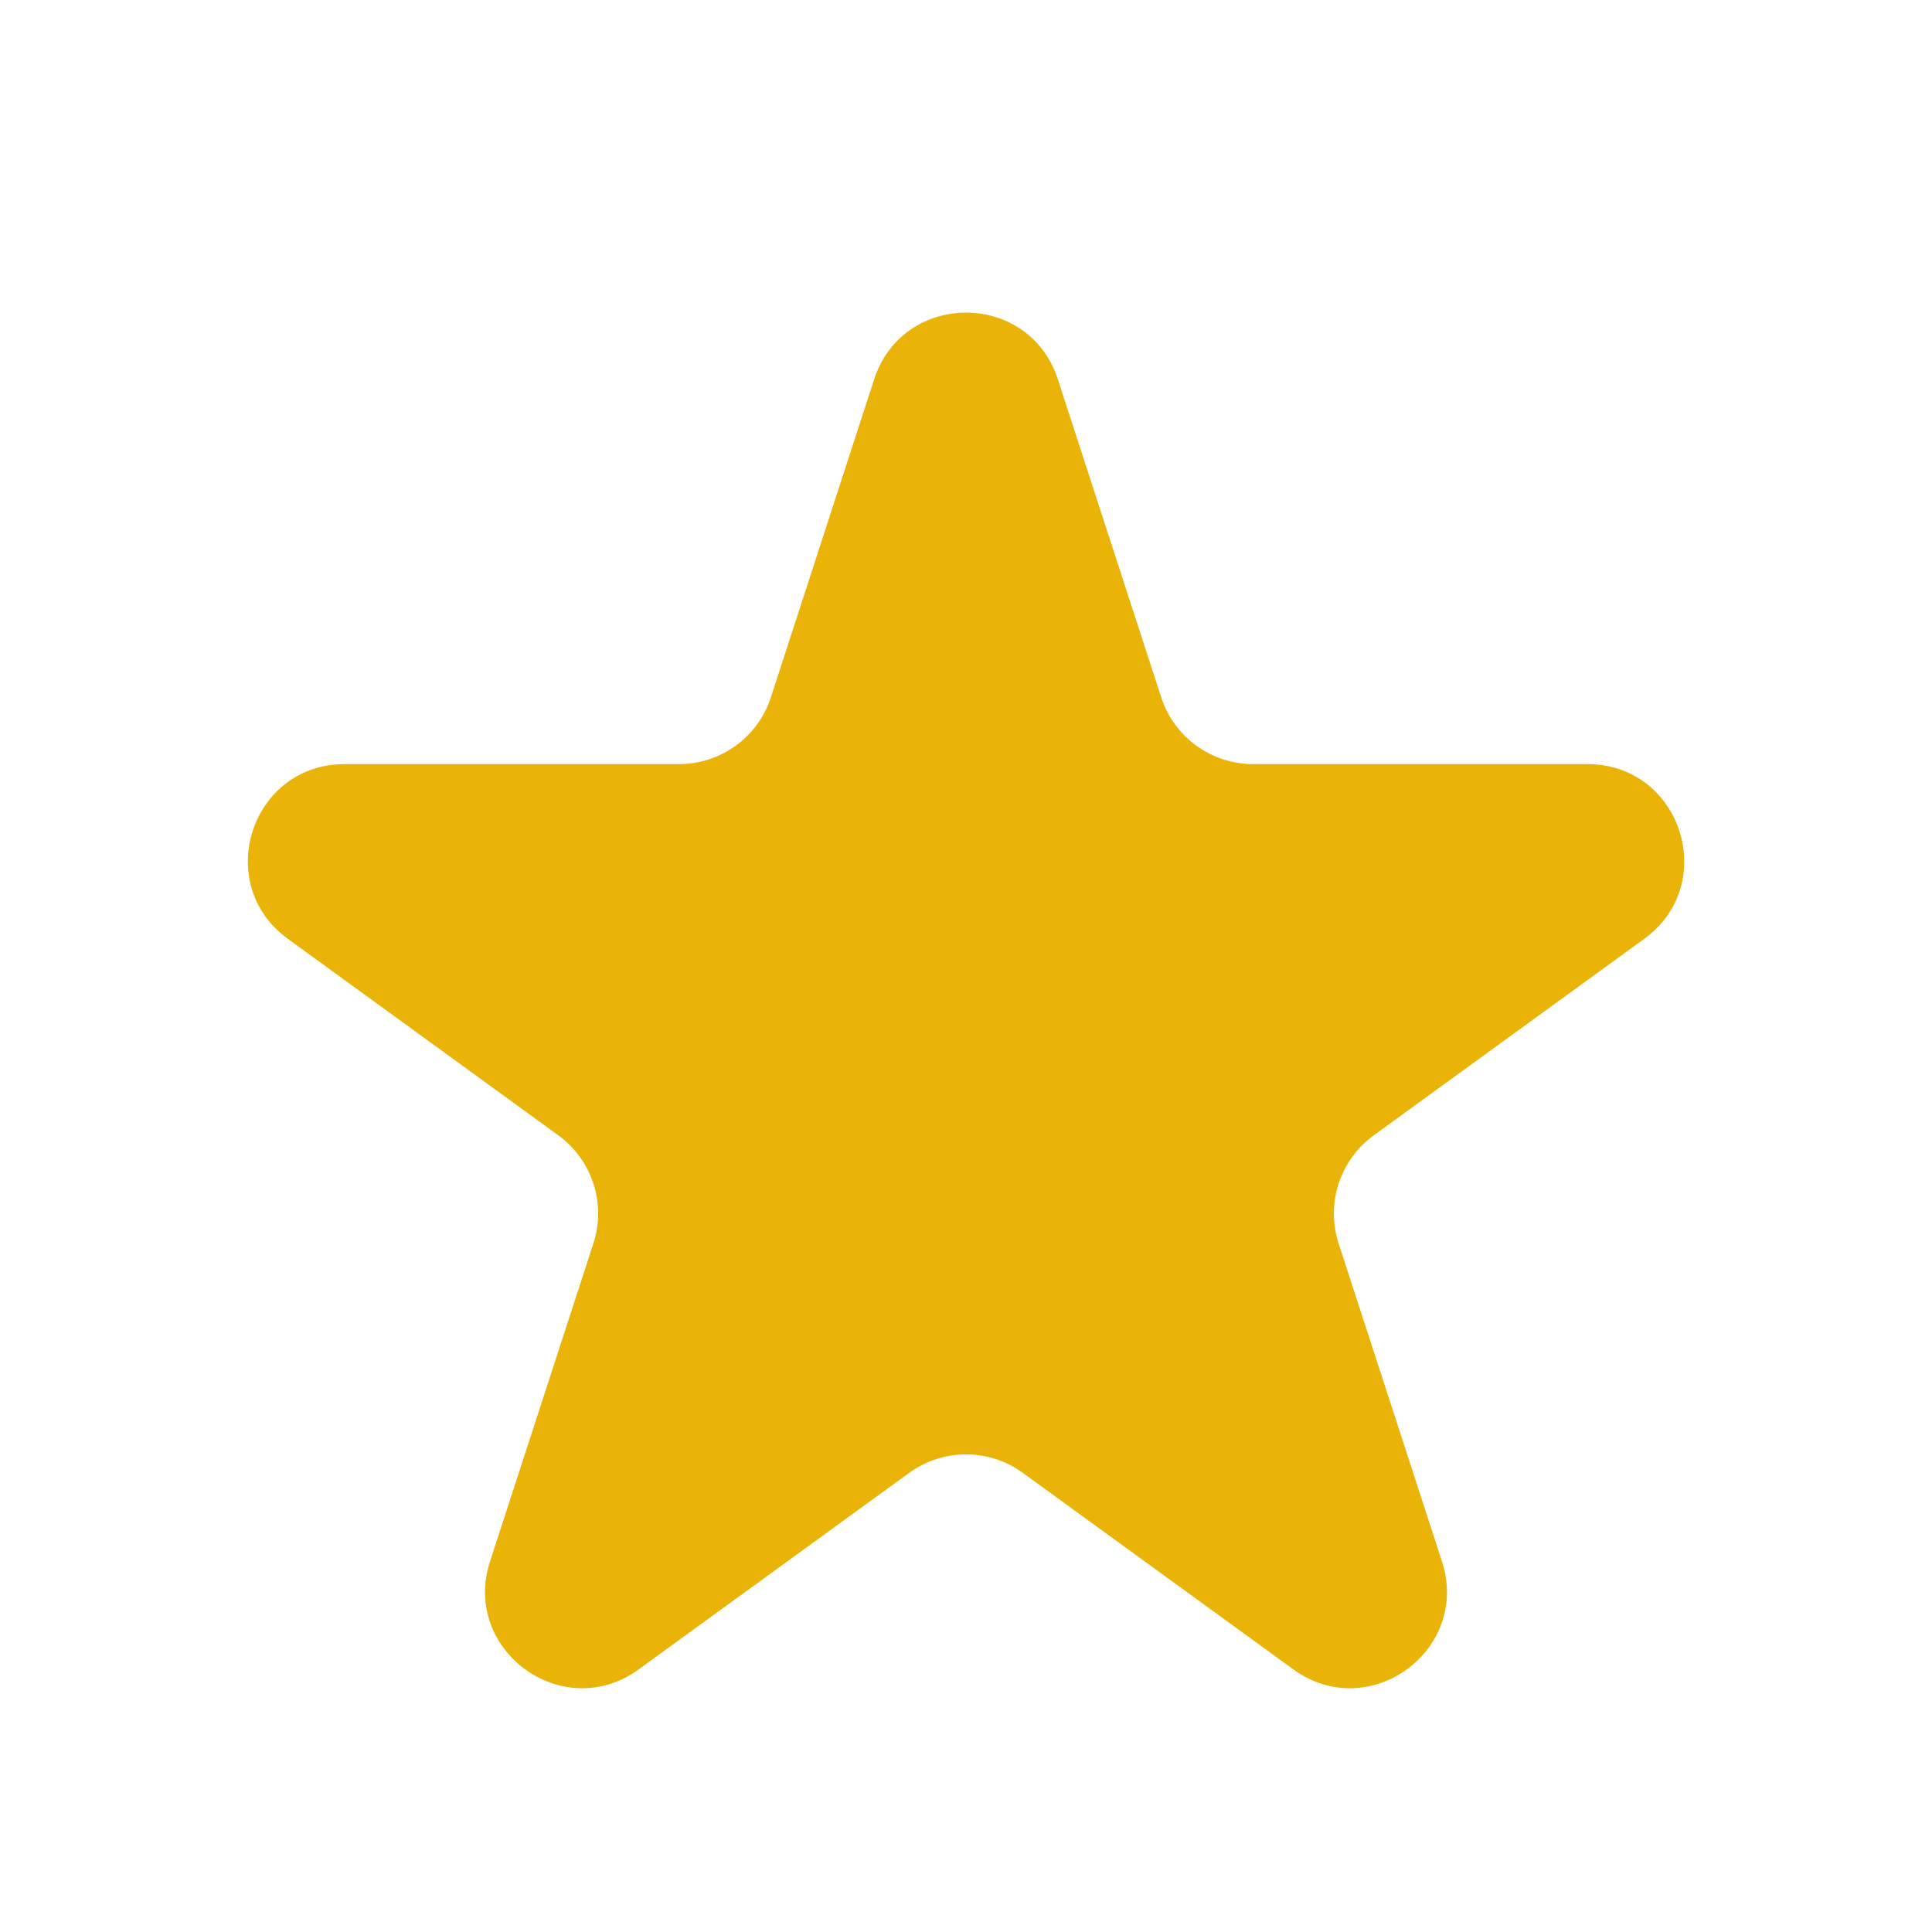 <svg width="20" height="20" viewBox="0 0 20 20" fill="none" xmlns="http://www.w3.org/2000/svg">
<path d="M9.049 3.927C9.349 3.006 10.652 3.006 10.951 3.927L12.021 7.219C12.155 7.631 12.539 7.91 12.972 7.91H16.433C17.402 7.91 17.805 9.149 17.021 9.719L14.221 11.753C13.87 12.008 13.724 12.459 13.857 12.871L14.927 16.163C15.226 17.084 14.172 17.851 13.388 17.281L10.588 15.247C10.238 14.992 9.763 14.992 9.412 15.247L6.612 17.281C5.829 17.851 4.774 17.084 5.073 16.163L6.143 12.871C6.277 12.459 6.13 12.008 5.78 11.753L2.98 9.719C2.196 9.149 2.599 7.91 3.567 7.91H7.029C7.462 7.91 7.846 7.631 7.98 7.219L9.049 3.927Z" fill="#EAB308"/>
</svg>
